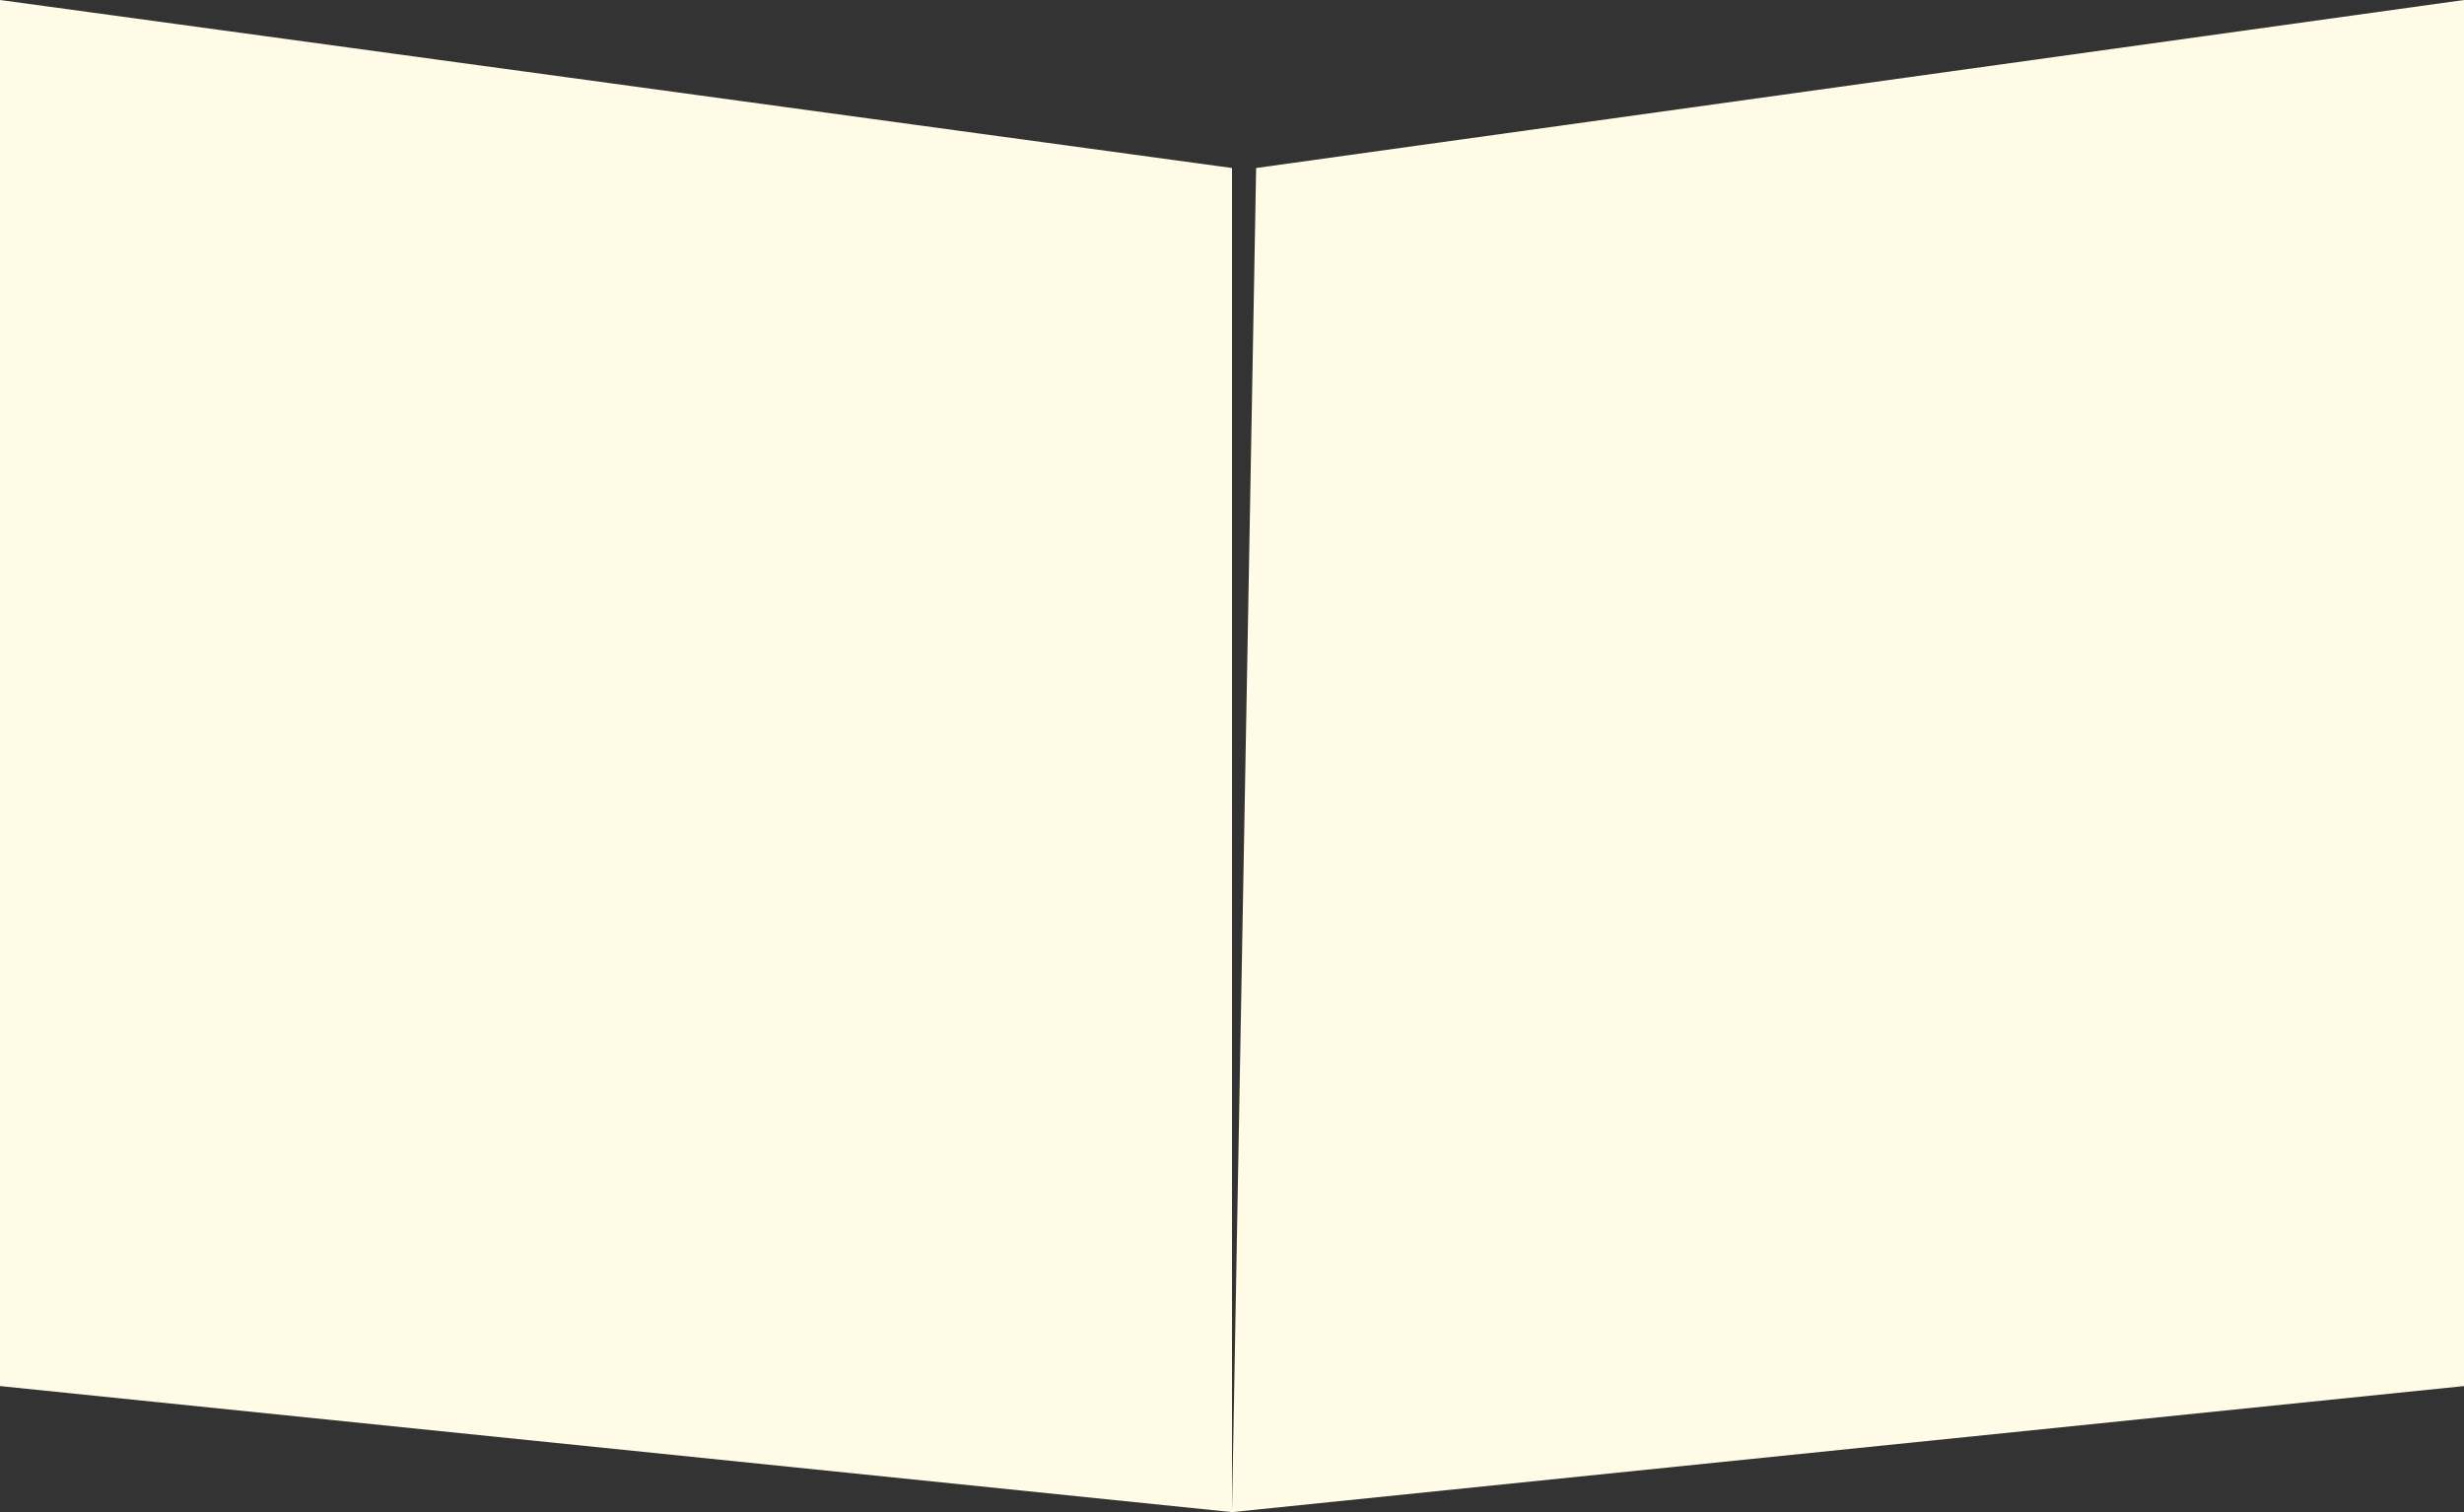 <svg width="44" height="27" viewBox="0 0 44 27" fill="none" xmlns="http://www.w3.org/2000/svg">
<rect x="0" y="0" width="44" height="27" fill="#333333" stroke="none"/>
<path d="M0 0L22 3V27L0 24.75V0Z" fill="#FFFBE6"/>
<path d="M22.431 3L44 0V24.75L22 27L22.431 3Z" fill="#FFFBE6"/>
</svg>
